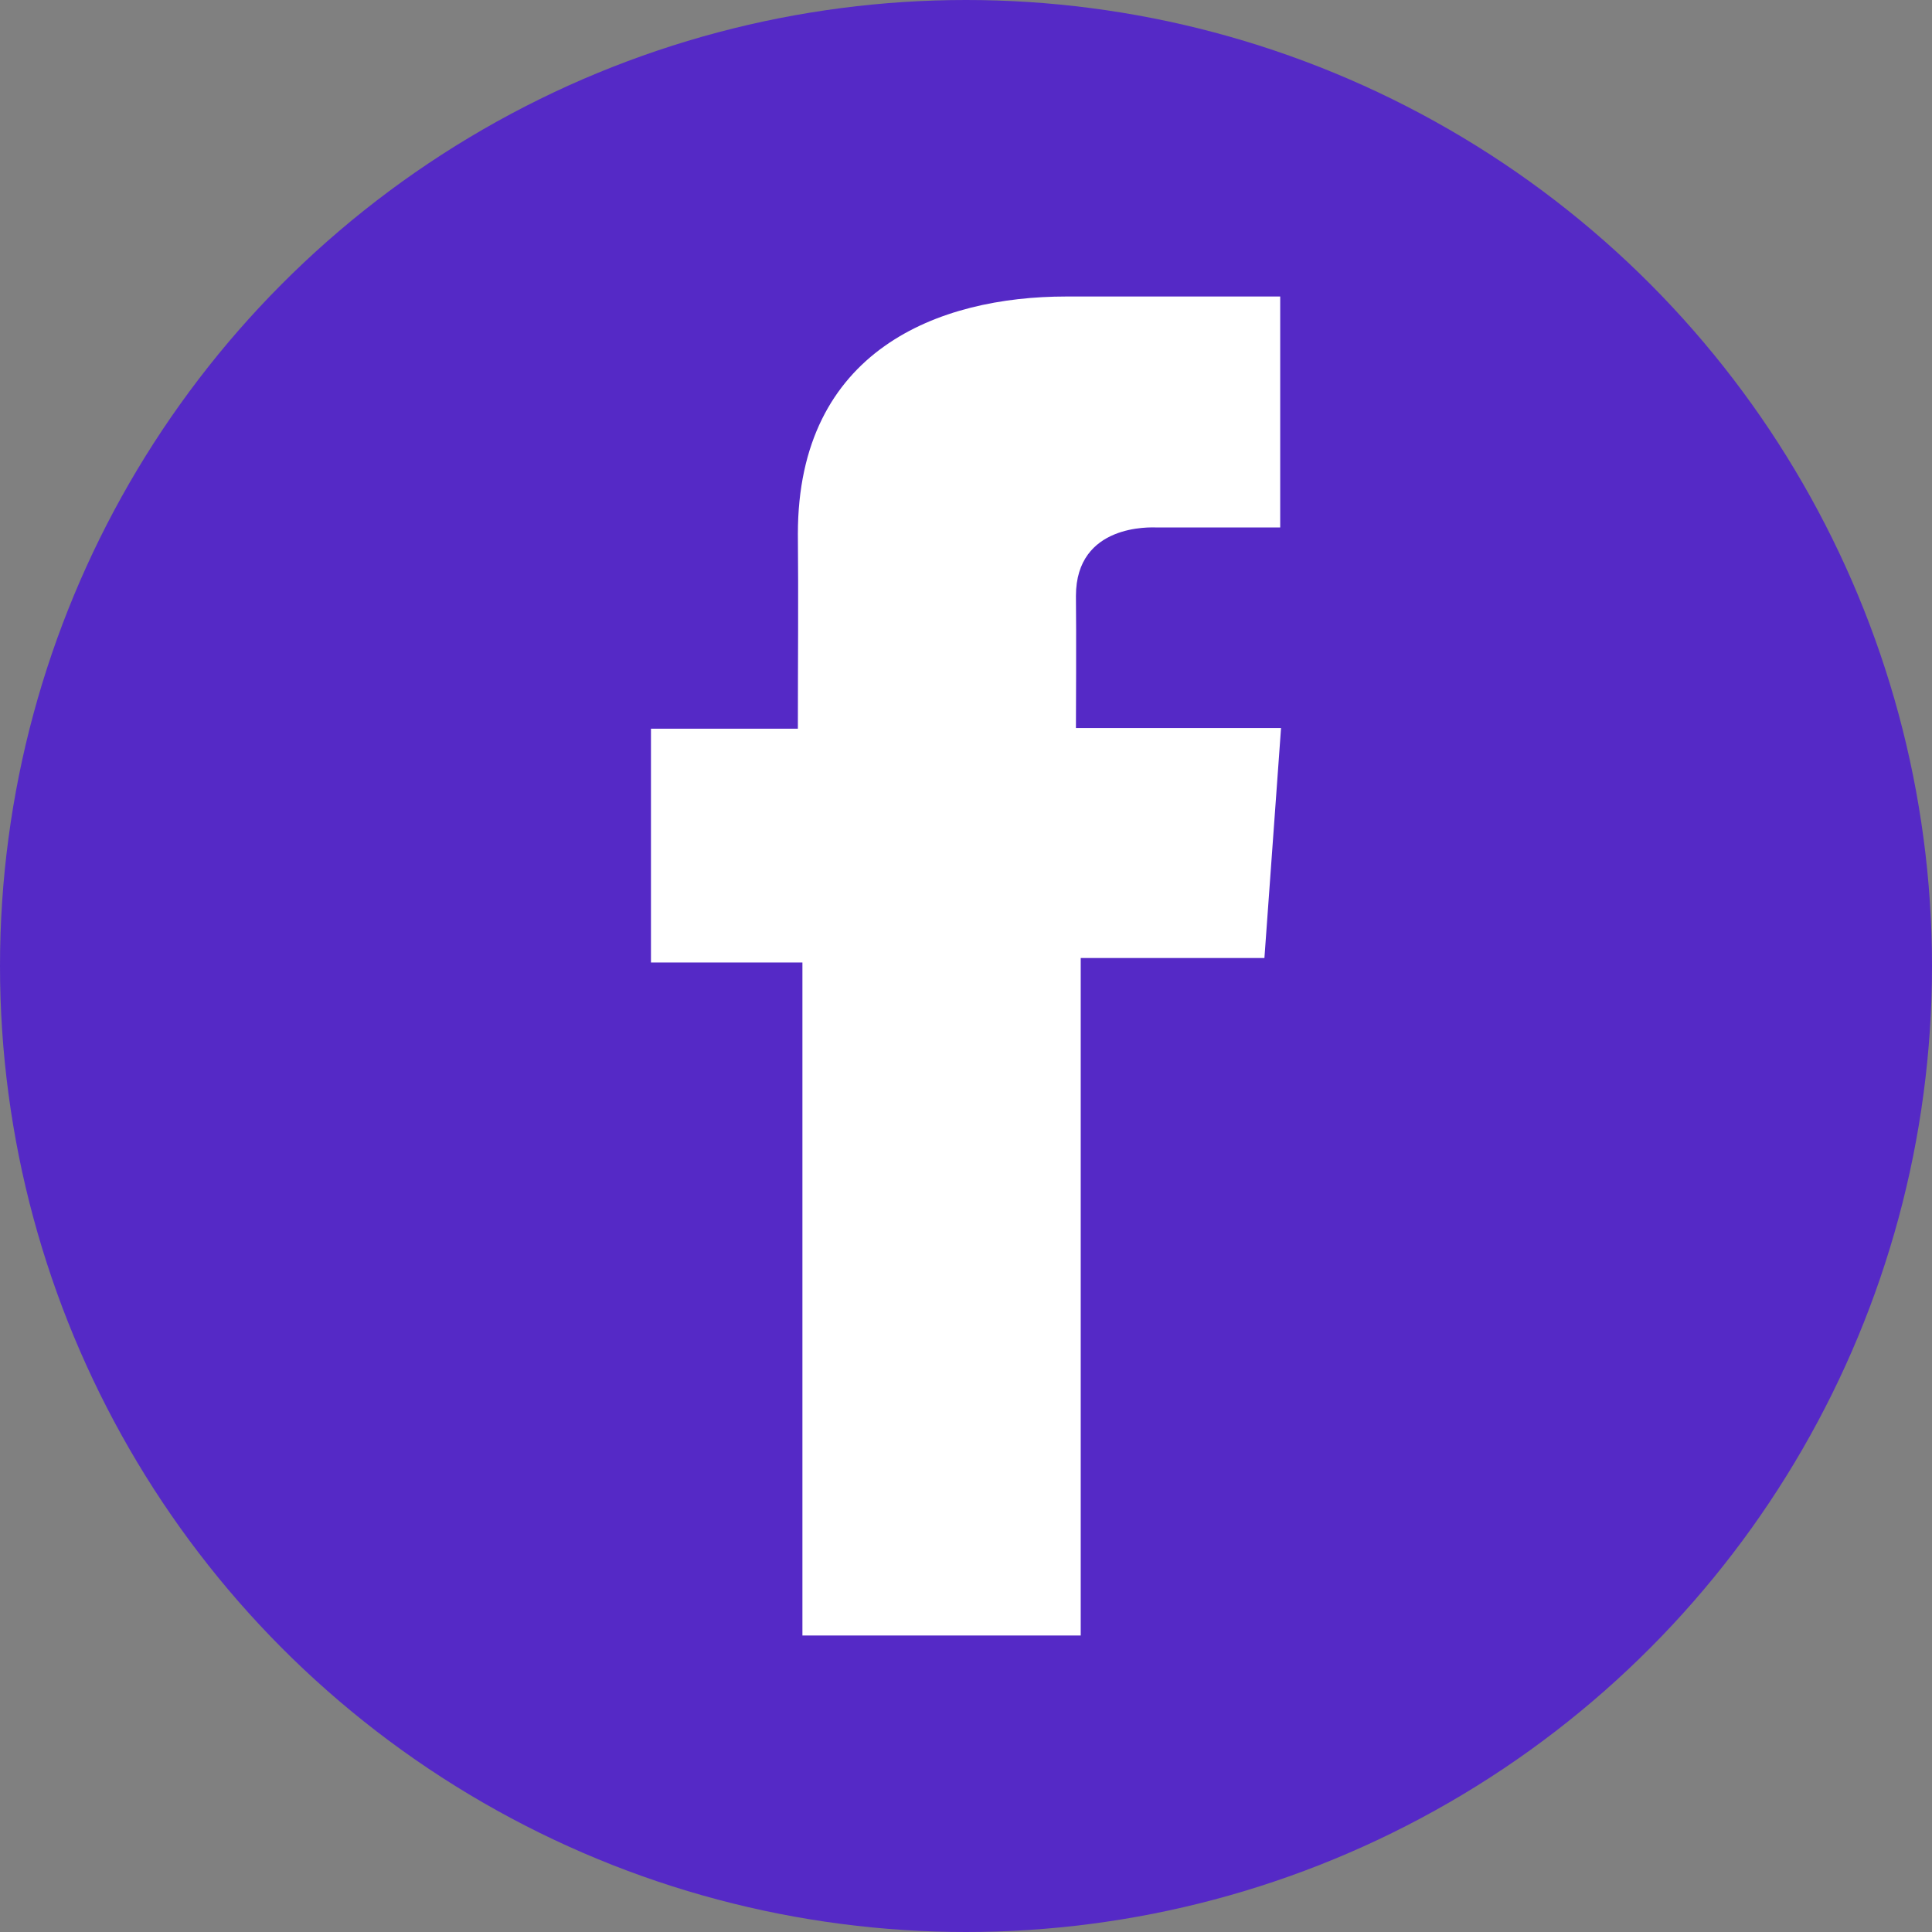 <svg xmlns="http://www.w3.org/2000/svg" width="30" height="30" viewBox="126.445 2.281 589 589"><rect x="126.445" y="2.281" width="589" height="589" fill="#808080" stroke="none"/><circle cx="420.945" cy="296.781" r="294.5" fill="rgba(85,41,198,1)"/><path d="M516.704 92.677h-65.239c-38.715 0-81.777 16.283-81.777 72.402.189 19.554 0 38.281 0 59.357H324.9v71.271h46.174v205.177h84.847V294.353h56.002l5.067-70.117h-62.531s.14-31.191 0-40.249c0-22.177 23.076-20.907 24.464-20.907 10.981 0 32.332.032 37.813 0V92.677h-.032z" fill="#fff"/></svg>
